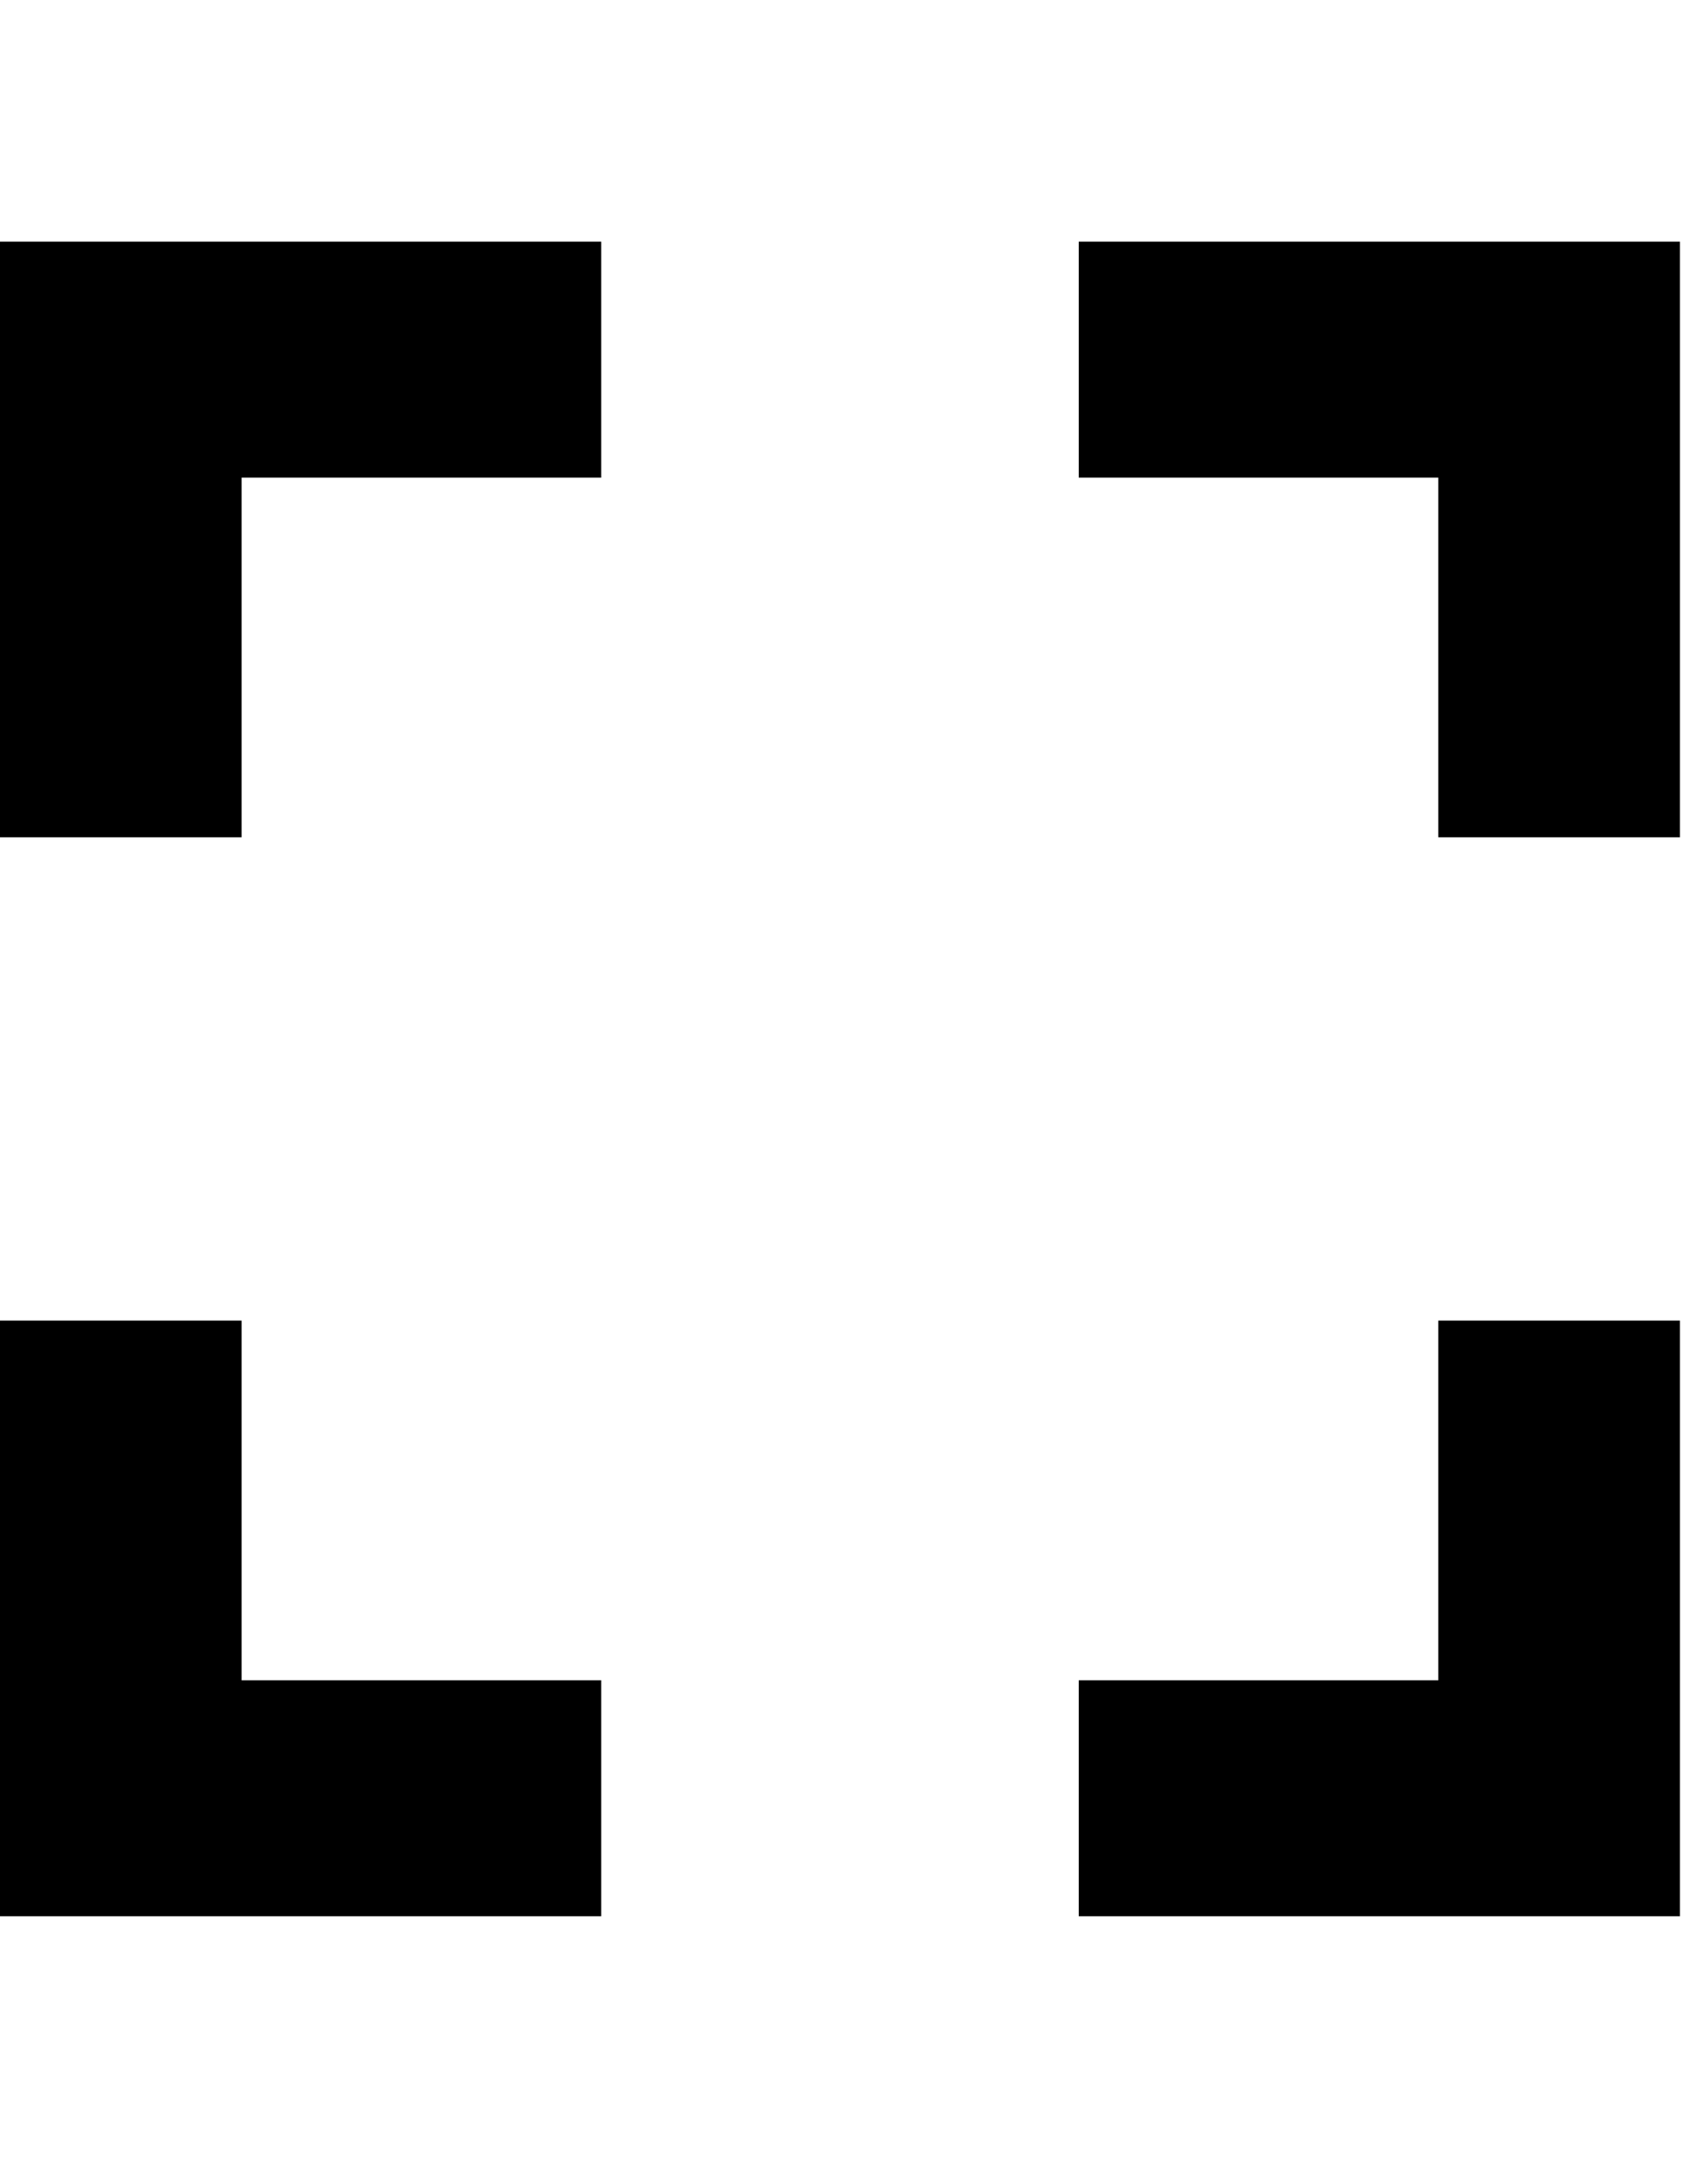 <svg xmlns="http://www.w3.org/2000/svg" xmlns:xlink="http://www.w3.org/1999/xlink" width="304" height="384" viewBox="0 0 304 384"><path fill="currentColor" d="M43 235v64h64v42H0V235zM0 149V43h107v42H43v64zm256 150v-64h43v106H192v-42zM192 43h107v106h-43V85h-64z"/></svg>